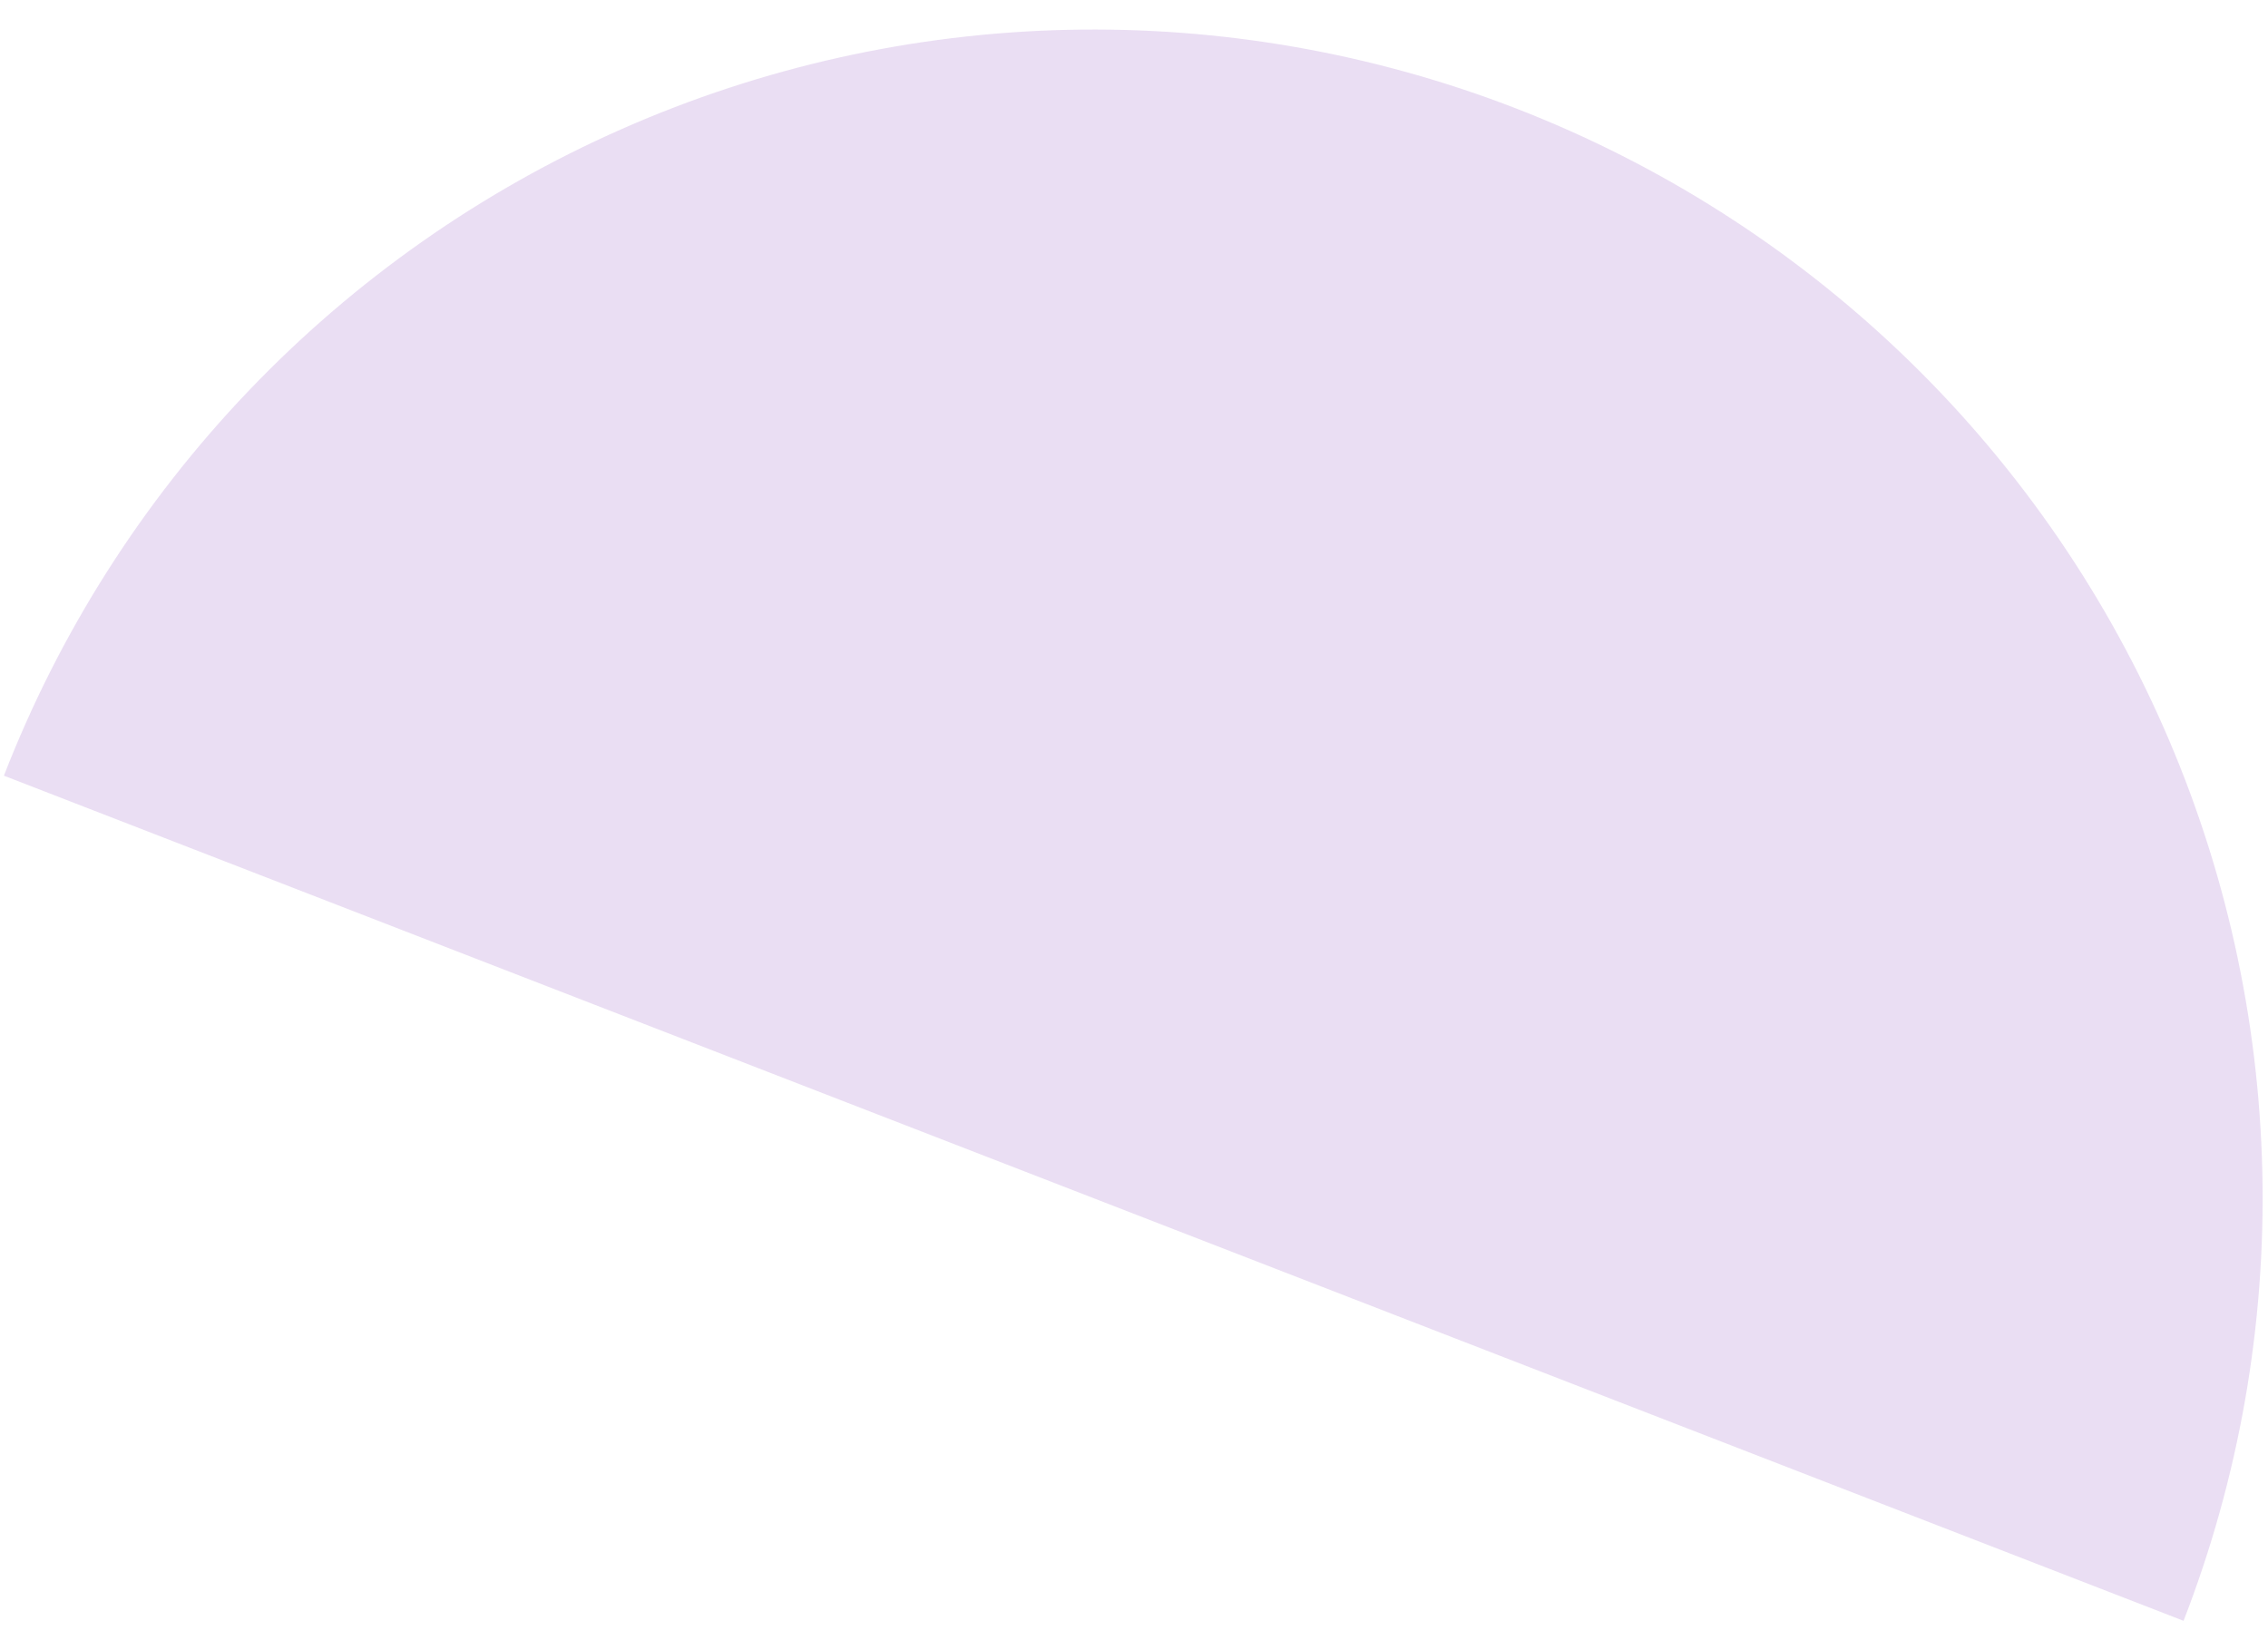 <svg width="65" height="47" viewBox="0 0 65 47" fill="none" xmlns="http://www.w3.org/2000/svg">
<path opacity="0.2" d="M62.58 46.458C64.17 42.357 64.938 37.982 64.837 33.584C64.737 29.186 63.772 24.85 61.996 20.825C60.221 16.8 57.67 13.164 54.489 10.125C51.308 7.086 47.56 4.703 43.459 3.112C39.357 1.522 34.982 0.755 30.584 0.855C26.186 0.955 21.85 1.92 17.825 3.696C13.8 5.471 10.164 8.022 7.125 11.203C4.086 14.384 1.703 18.132 0.112 22.234L31.346 34.346L62.58 46.458Z" fill="#9A5DC6"/>
</svg>

